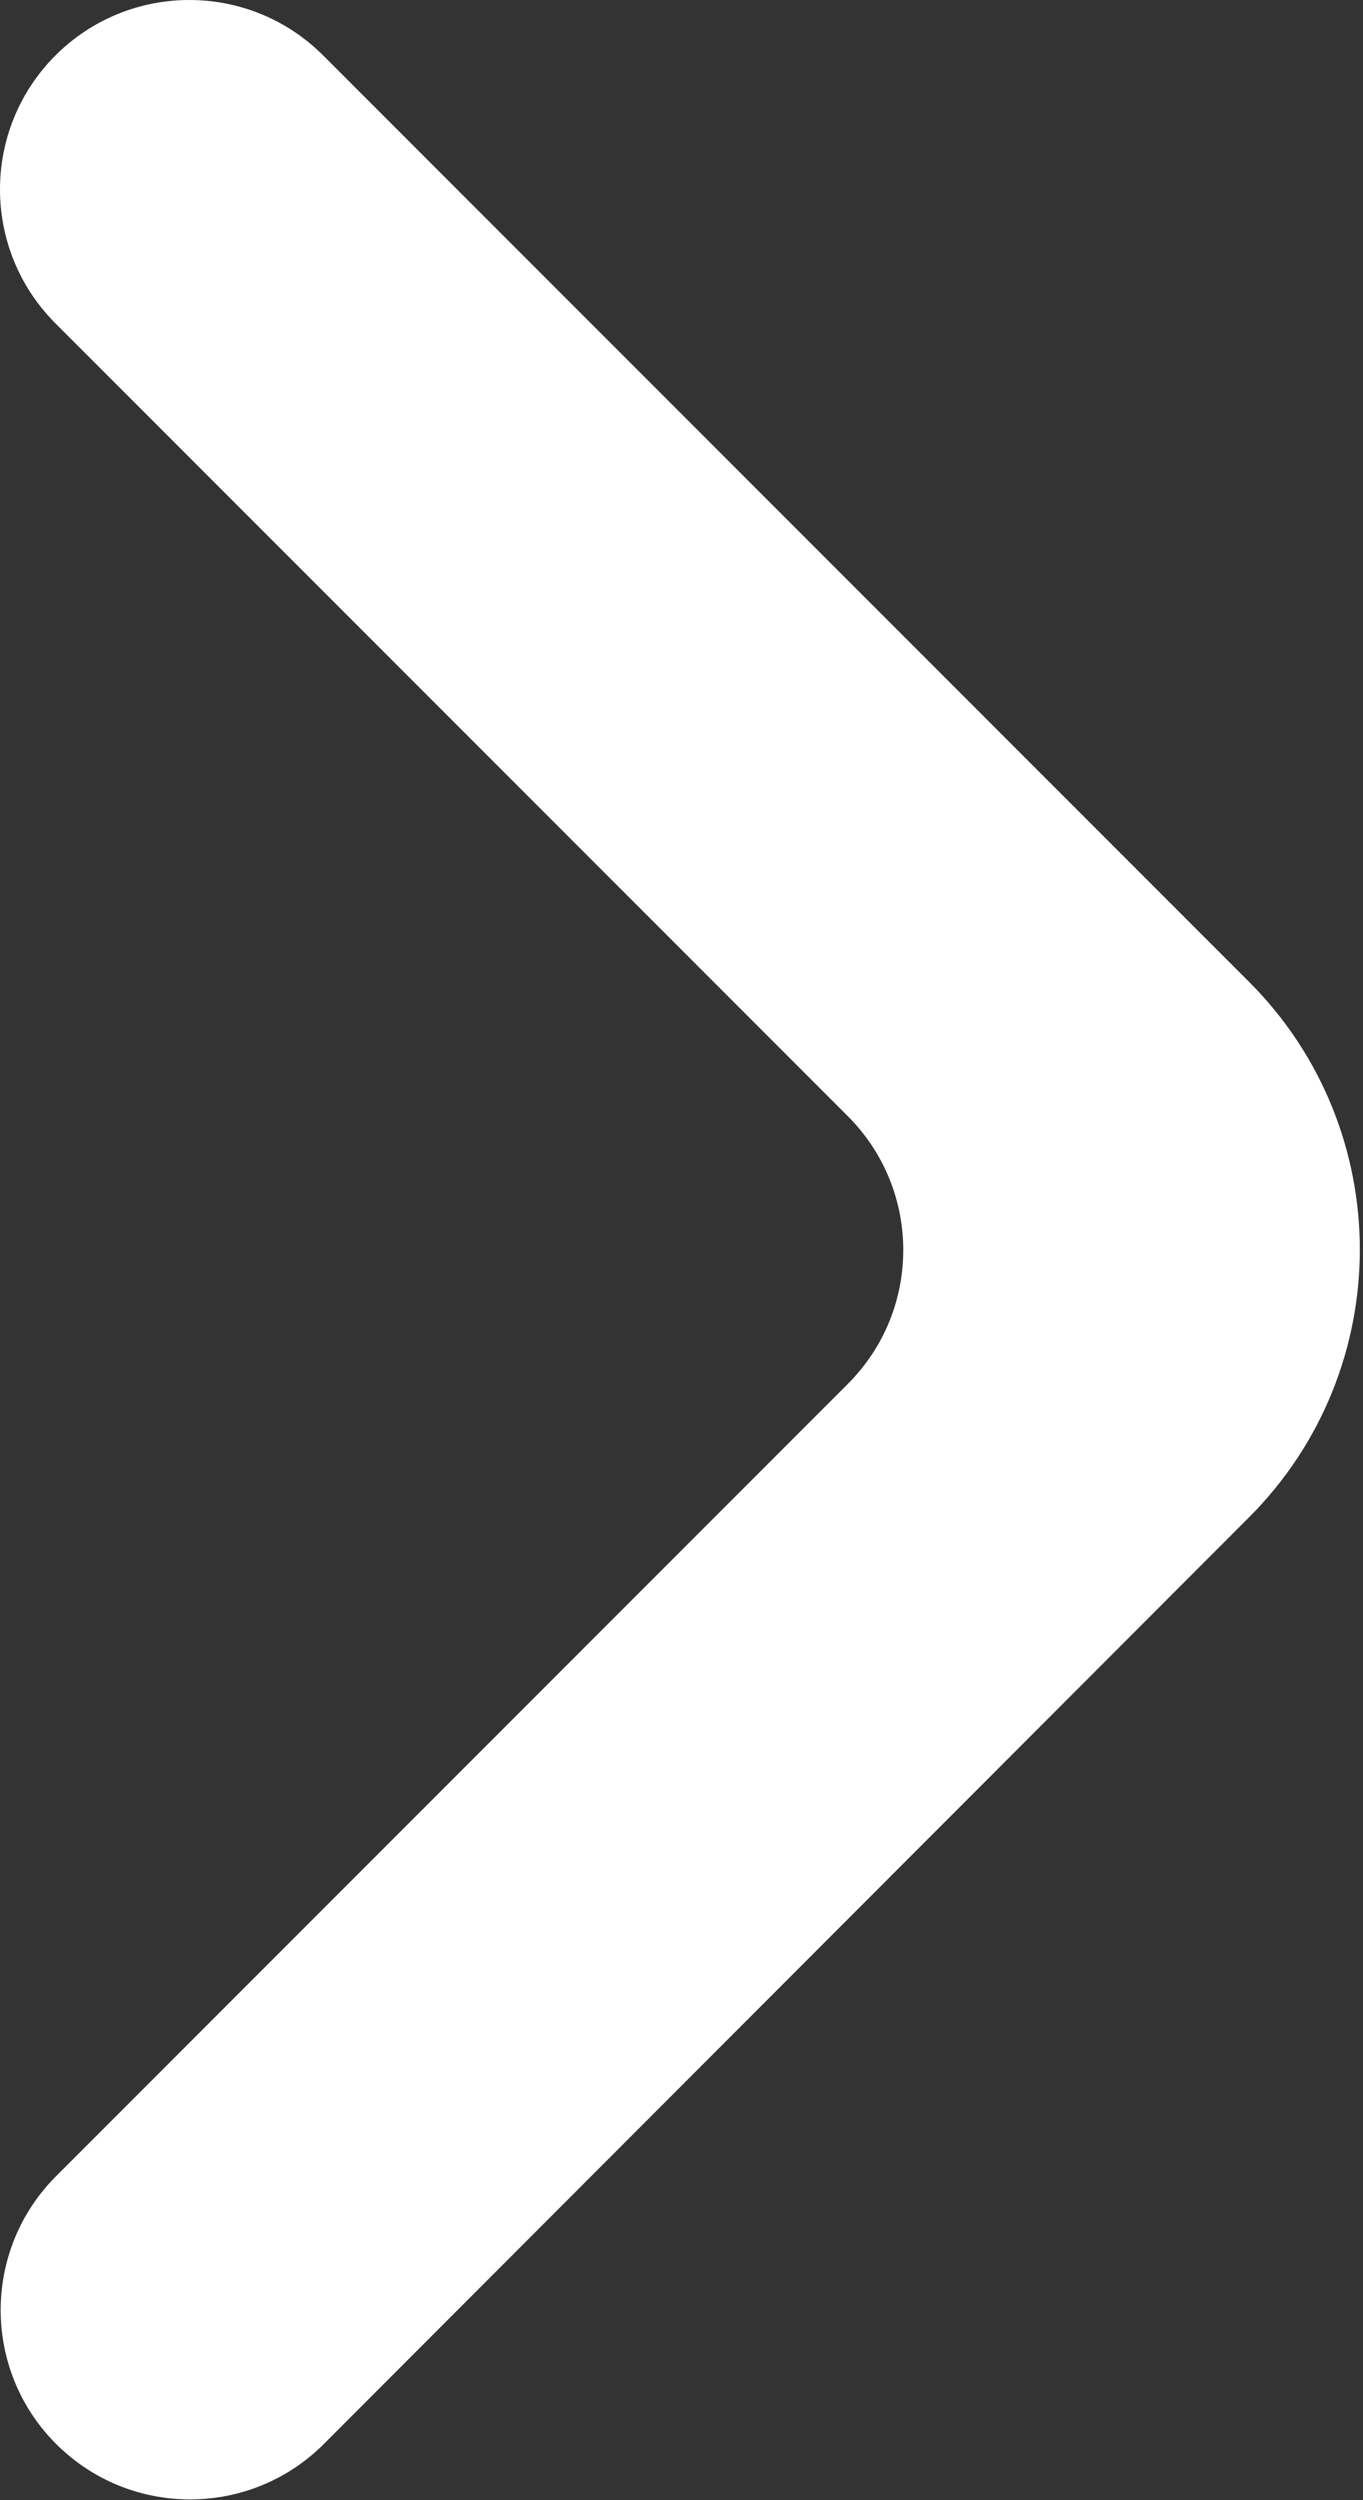 <svg width="18" height="33" viewBox="0 0 18 33" fill="none" xmlns="http://www.w3.org/2000/svg">
<rect x="0" y="0" width="18" height="33" fill="#333333" stroke="none"/>
<path id="Vector" d="M0.741 32.258C1.718 33.234 3.301 33.234 4.277 32.258L16.495 20.027C18.446 18.075 18.446 14.91 16.494 12.958L4.268 0.732C3.292 -0.244 1.709 -0.244 0.732 0.732C-0.244 1.709 -0.244 3.291 0.732 4.268L11.196 14.732C12.173 15.708 12.173 17.291 11.196 18.267L0.741 28.723C-0.235 29.699 -0.235 31.282 0.741 32.258Z" fill="white"/>
</svg>
